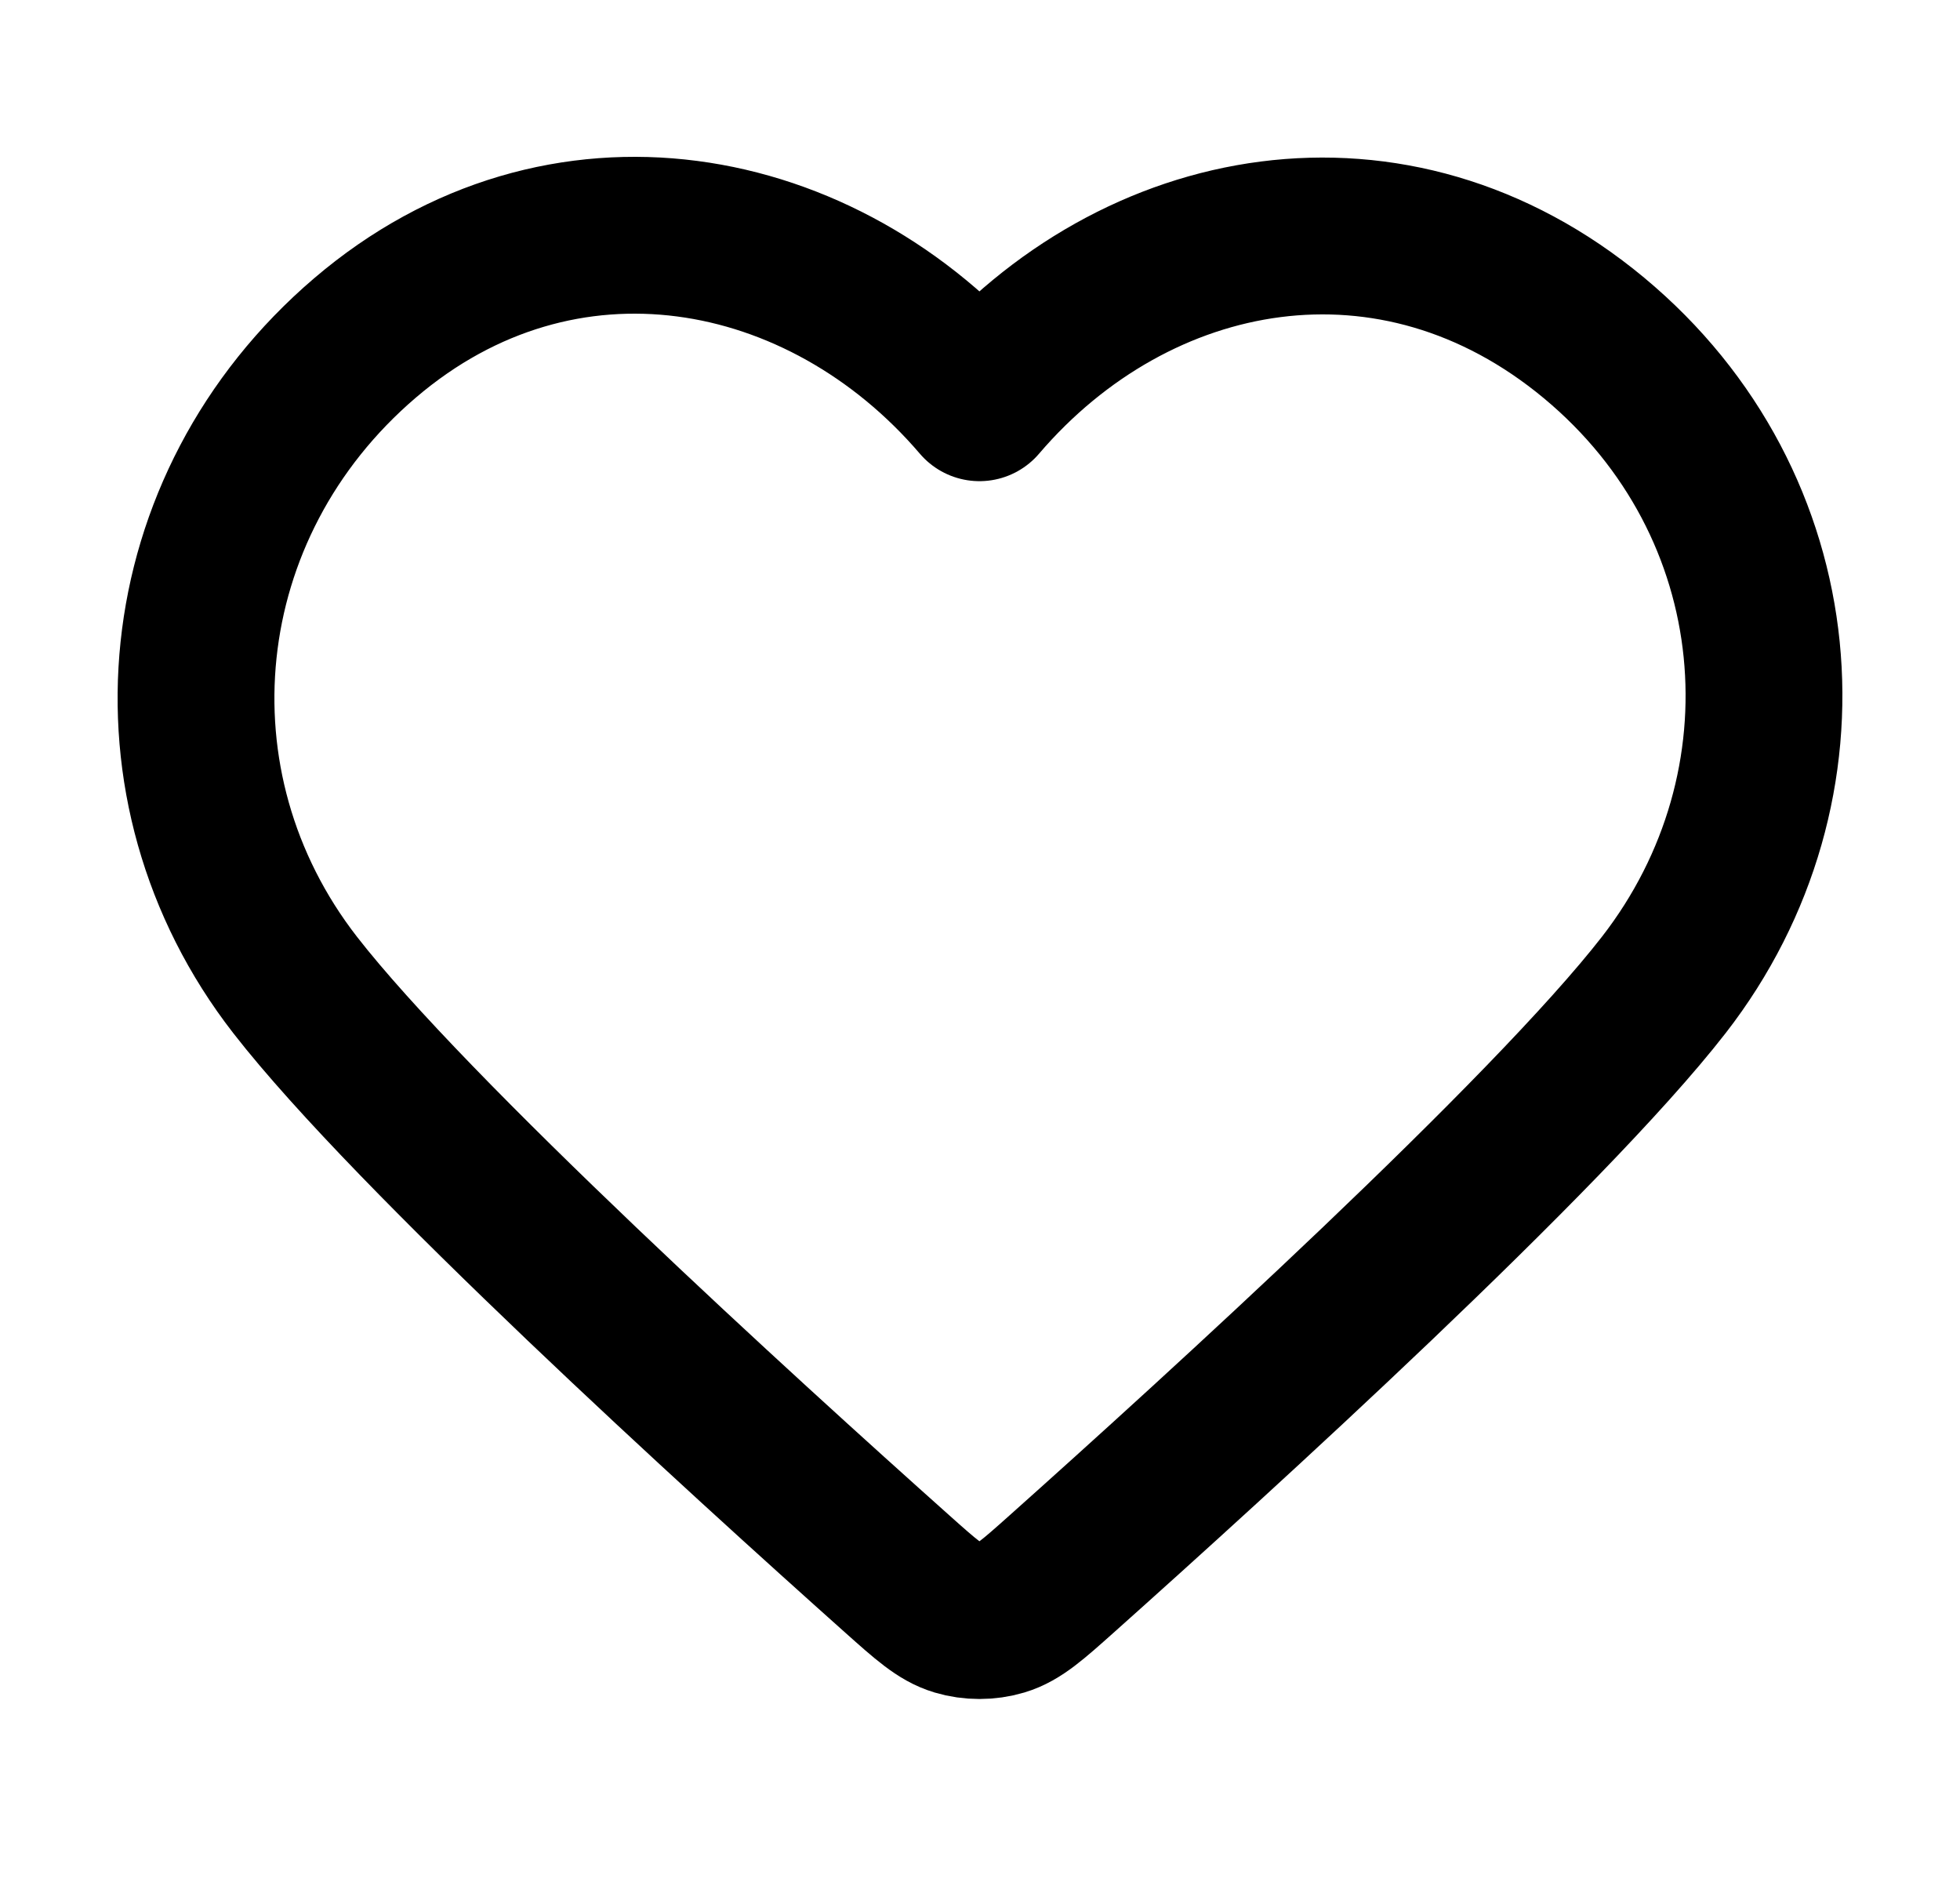 <svg width="25" height="24" viewBox="0 0 25 24" fill="none" xmlns="http://www.w3.org/2000/svg">
<g id="activity-heart">
<path id="Icon" fill-rule="evenodd" clip-rule="evenodd" d="M12.493 5.136C10.494 2.798 7.16 2.17 4.655 4.31C2.15 6.45 1.797 10.029 3.764 12.56C5.25 14.472 9.471 18.311 11.448 20.075C11.811 20.399 11.993 20.561 12.206 20.625C12.39 20.68 12.596 20.68 12.78 20.625C12.993 20.561 13.175 20.399 13.538 20.075C15.515 18.311 19.736 14.472 21.222 12.56C23.189 10.029 22.88 6.428 20.332 4.31C17.784 2.192 14.492 2.798 12.493 5.136Z" stroke="black" stroke-opacity="1" stroke-width="2" stroke-linecap="round" stroke-linejoin="round"/>
</g>
</svg>

